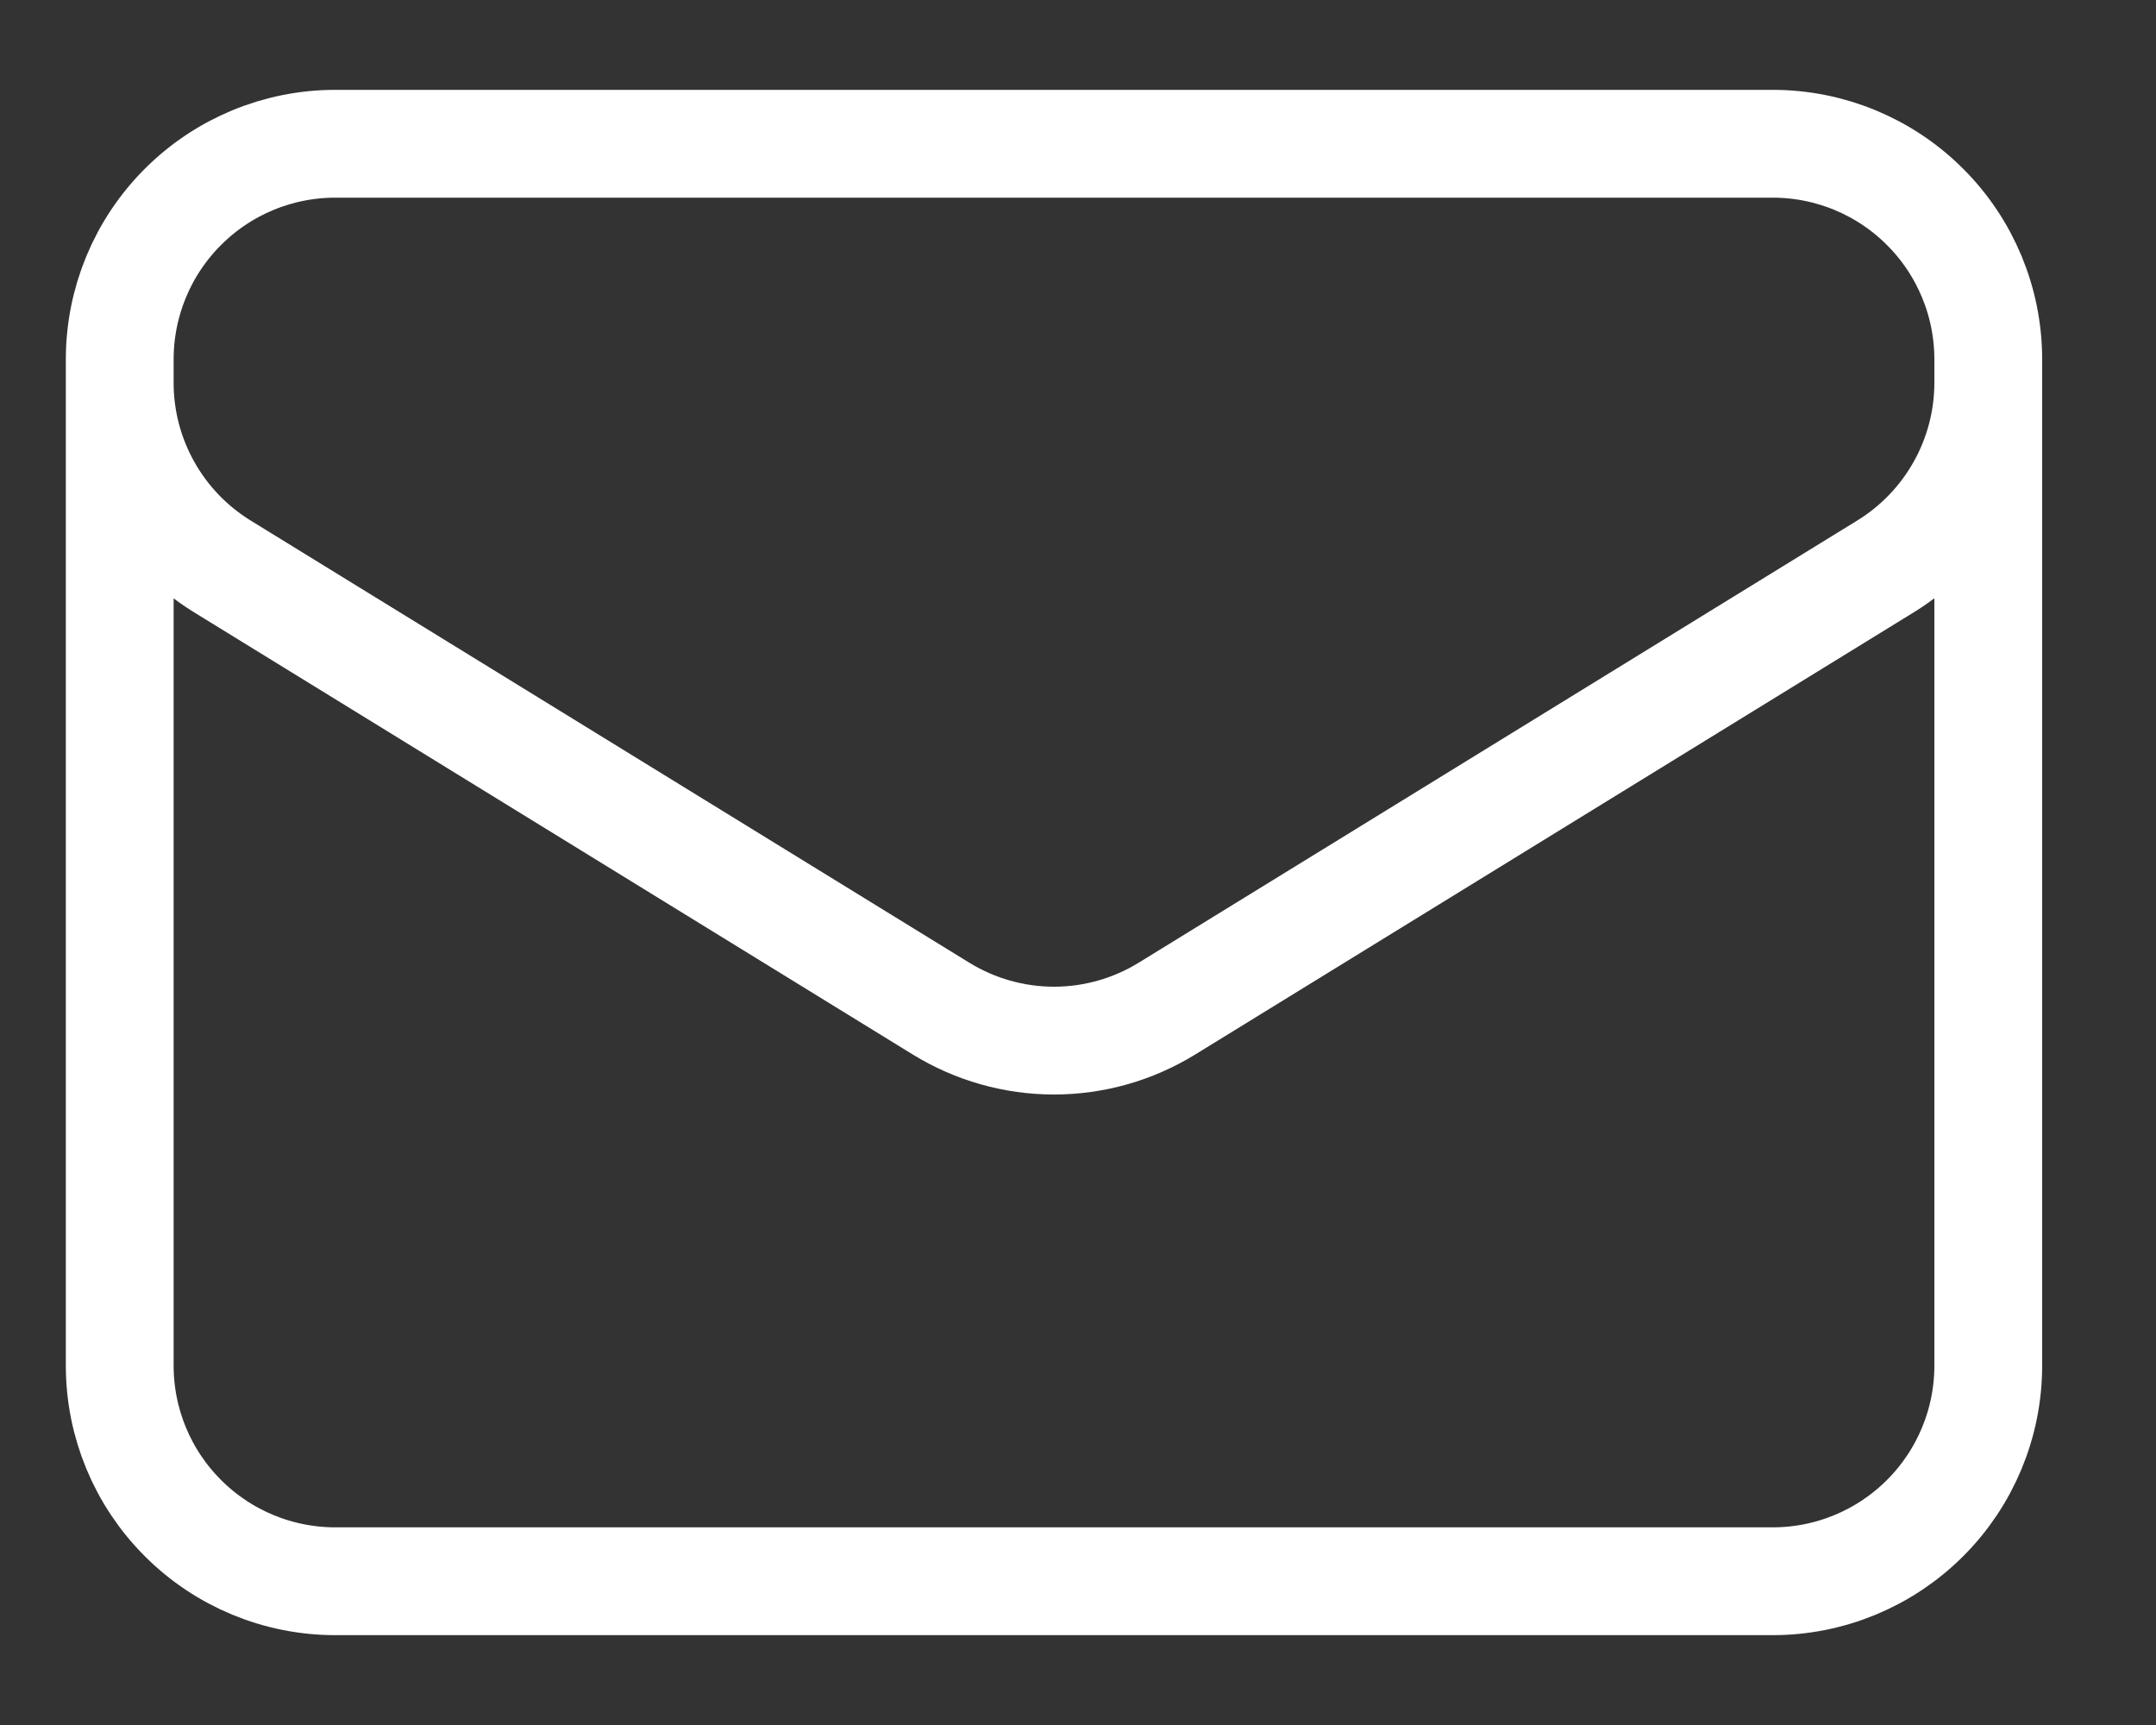 <svg width="30" height="24" viewBox="0 0 30 24" fill="none" xmlns="http://www.w3.org/2000/svg">
<rect x="0" y="0" width="30" height="24" fill="#333333" stroke="none"/>
<g clip-path="url(#clip0_245_3)">
<path d="M27.666 5V19C27.666 19.796 27.35 20.559 26.787 21.121C26.225 21.684 25.462 22 24.666 22H4.666C3.87 22 3.107 21.684 2.545 21.121C1.982 20.559 1.666 19.796 1.666 19V5M27.666 5C27.666 4.204 27.35 3.441 26.787 2.879C26.225 2.316 25.462 2 24.666 2H4.666C3.87 2 3.107 2.316 2.545 2.879C1.982 3.441 1.666 4.204 1.666 5M27.666 5V5.324C27.666 5.836 27.535 6.34 27.285 6.787C27.035 7.234 26.675 7.61 26.239 7.879L16.239 14.032C15.766 14.323 15.222 14.478 14.666 14.478C14.11 14.478 13.566 14.323 13.093 14.032L3.093 7.88C2.657 7.611 2.297 7.236 2.047 6.788C1.797 6.341 1.666 5.838 1.666 5.325V5" stroke="white" stroke-width="1.5" stroke-linecap="round" stroke-linejoin="round"/>
</g>
<defs>
<clipPath id="clip0_245_3">
<rect width="30" height="24" fill="white"/>
</clipPath>
</defs>
</svg>
